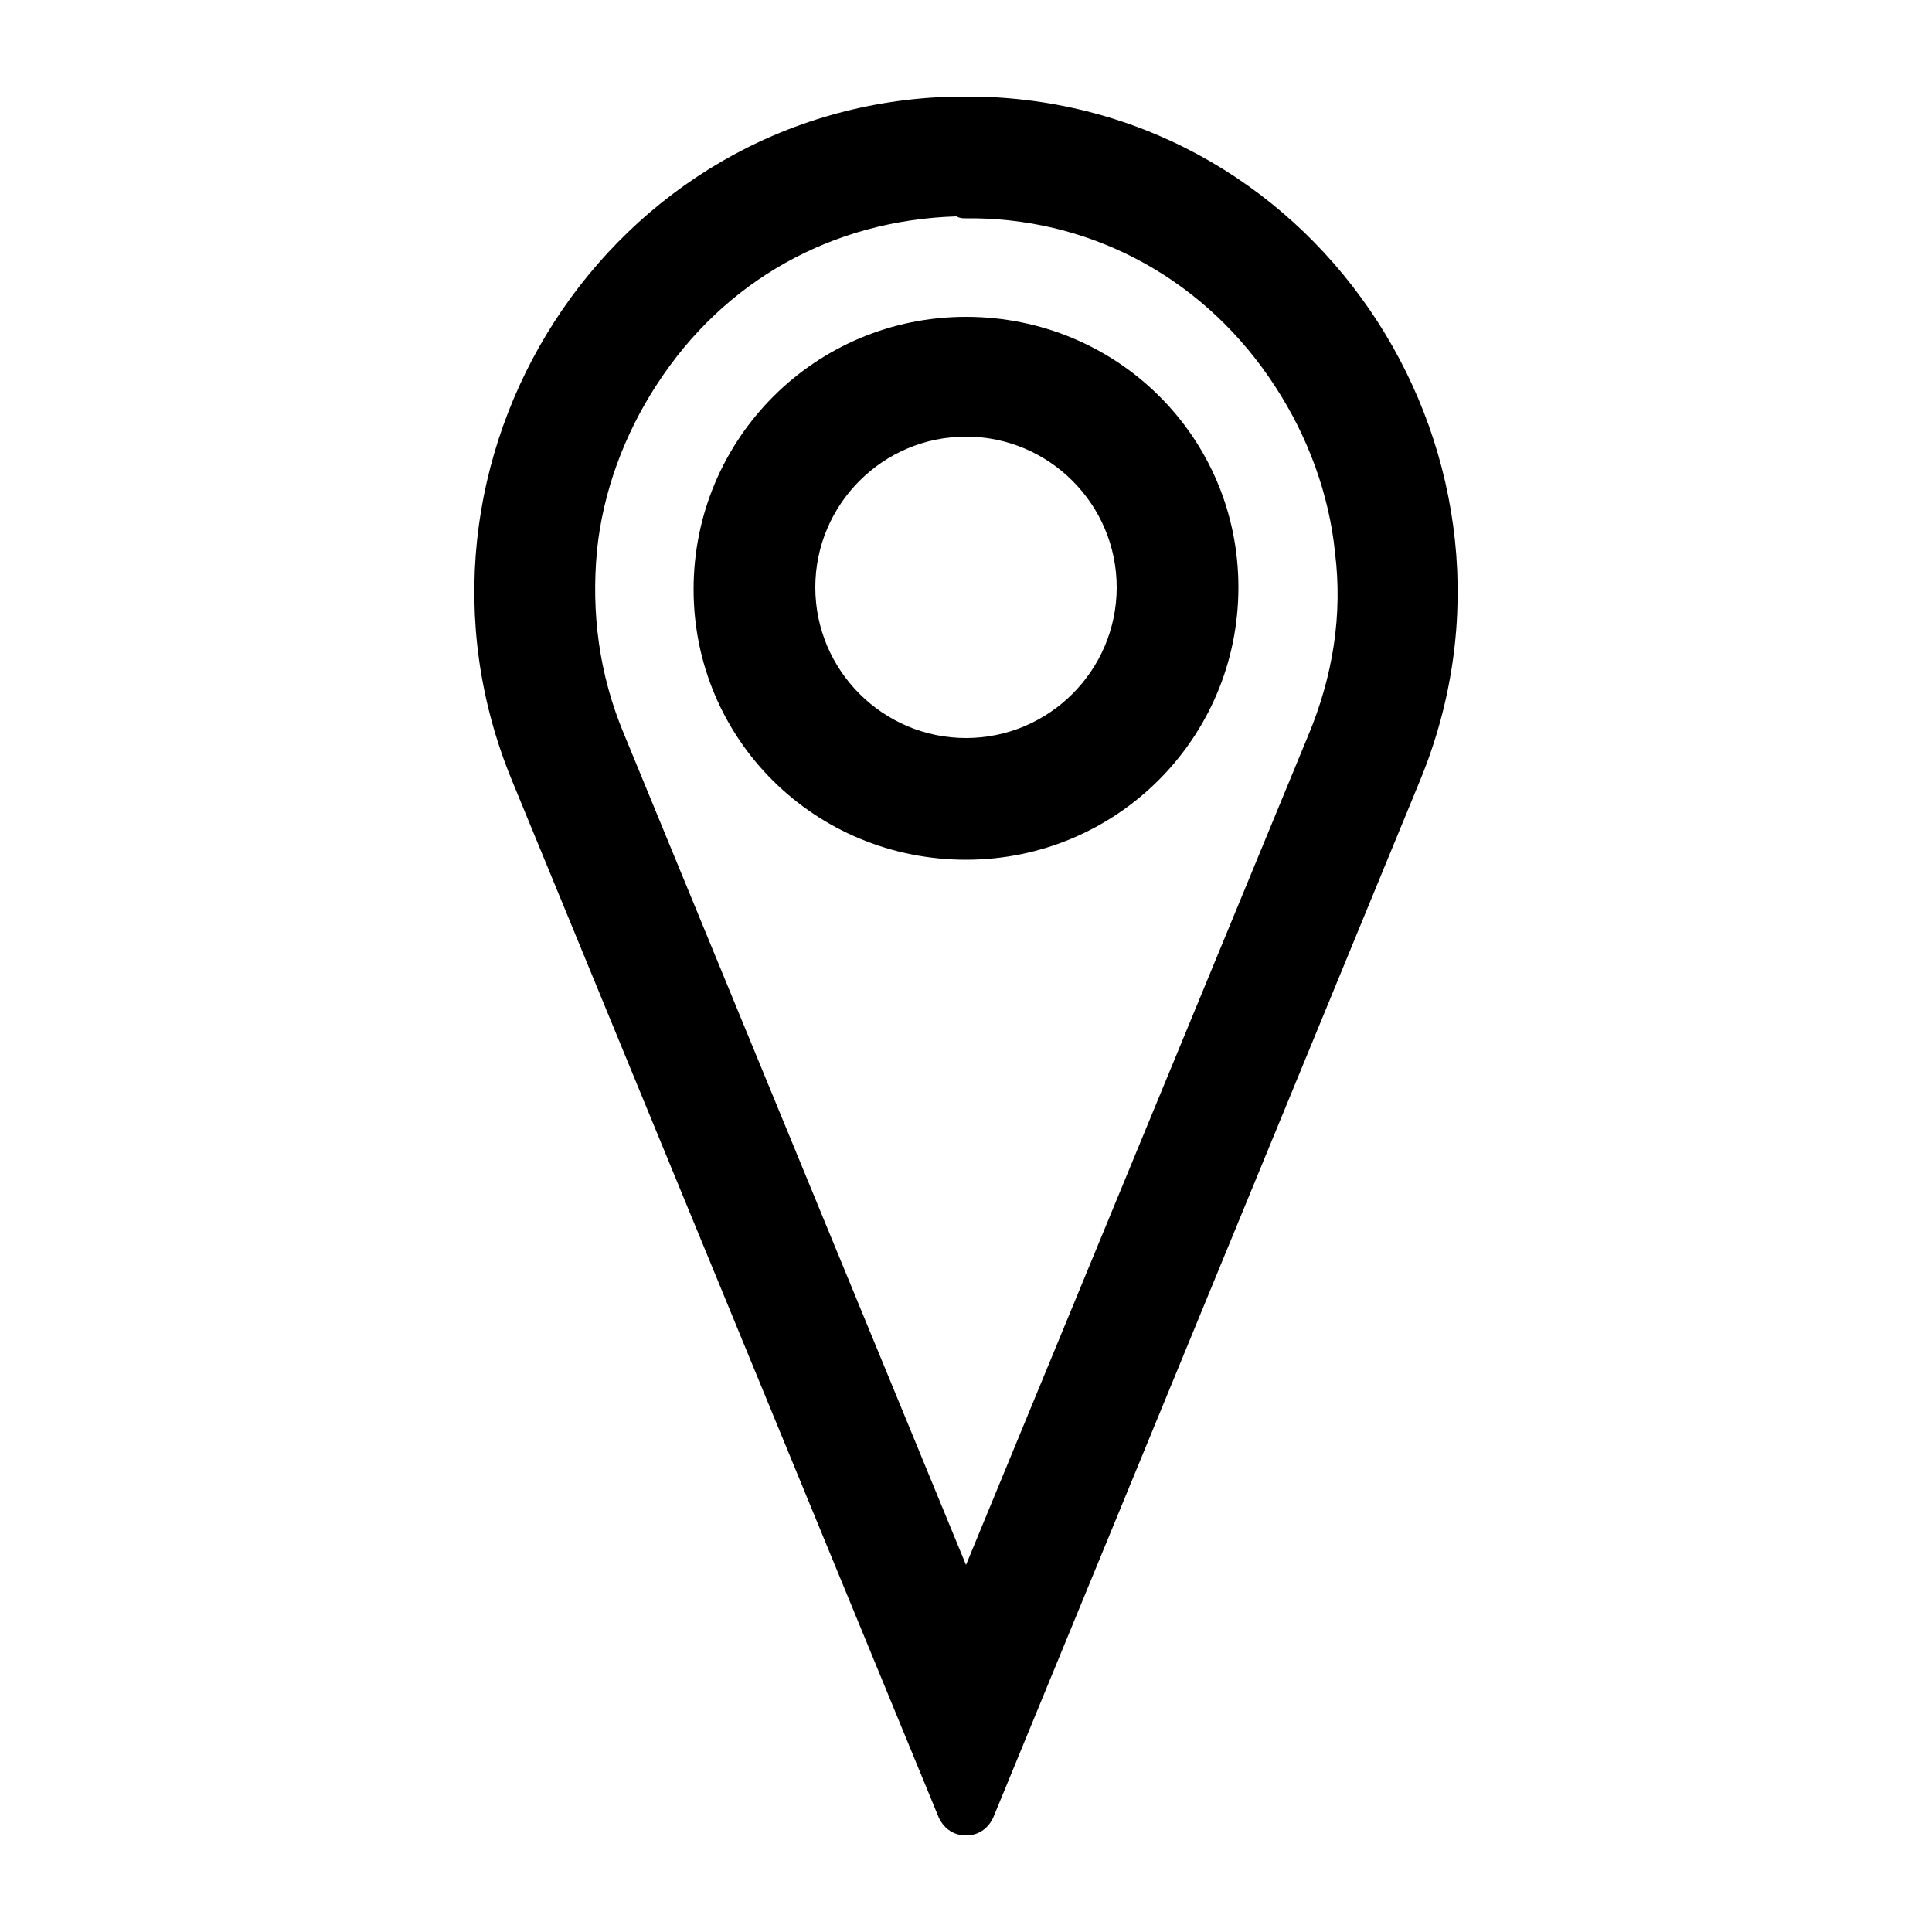 <?xml version="1.0" encoding="utf-8"?>
<!-- Generator: Adobe Illustrator 19.1.0, SVG Export Plug-In . SVG Version: 6.00 Build 0)  -->
<svg version="1.1" xmlns="http://www.w3.org/2000/svg" xmlns:xlink="http://www.w3.org/1999/xlink" x="0px" y="0px"
	 viewBox="0 0 100 100" style="enable-background:new 0 0 100 100;" xml:space="preserve">
<g id="Layer_1">
	<g>
		<path d="M50,11.3c0.2,0,0.3,0,0.5,0c6.3,0.1,12,3.3,15.5,8.7c1.7,2.6,2.8,5.6,3.1,8.6c0.4,3.2-0.1,6.4-1.4,9.5L50,81L32.3,38
			c-1.3-3.1-1.7-6.3-1.4-9.5c0.3-3,1.4-6,3.1-8.6c3.5-5.4,9.1-8.5,15.5-8.7C49.7,11.3,49.8,11.3,50,11.3 M50,5c-0.2,0-0.4,0-0.6,0
			C31.5,5.4,19.7,23.9,26.5,40.4l22.1,53.7c0.3,0.6,0.8,0.9,1.4,0.9c0.6,0,1.1-0.3,1.4-0.9l22.1-53.7c6.8-16.5-5-35-22.9-35.4
			C50.4,5,50.2,5,50,5L50,5z"/>
		<path d="M50,22.6c4.3,0,7.8,3.5,7.8,7.8s-3.5,7.8-7.8,7.8s-7.8-3.5-7.8-7.8S45.7,22.6,50,22.6 M50,16.4c-7.8,0-14.1,6.3-14.1,14.1
			S42.2,44.5,50,44.5c7.8,0,14.1-6.3,14.1-14.1S57.8,16.4,50,16.4L50,16.4z"/>
	</g>
</g>
<g id="Layer_2">
</g>
</svg>
